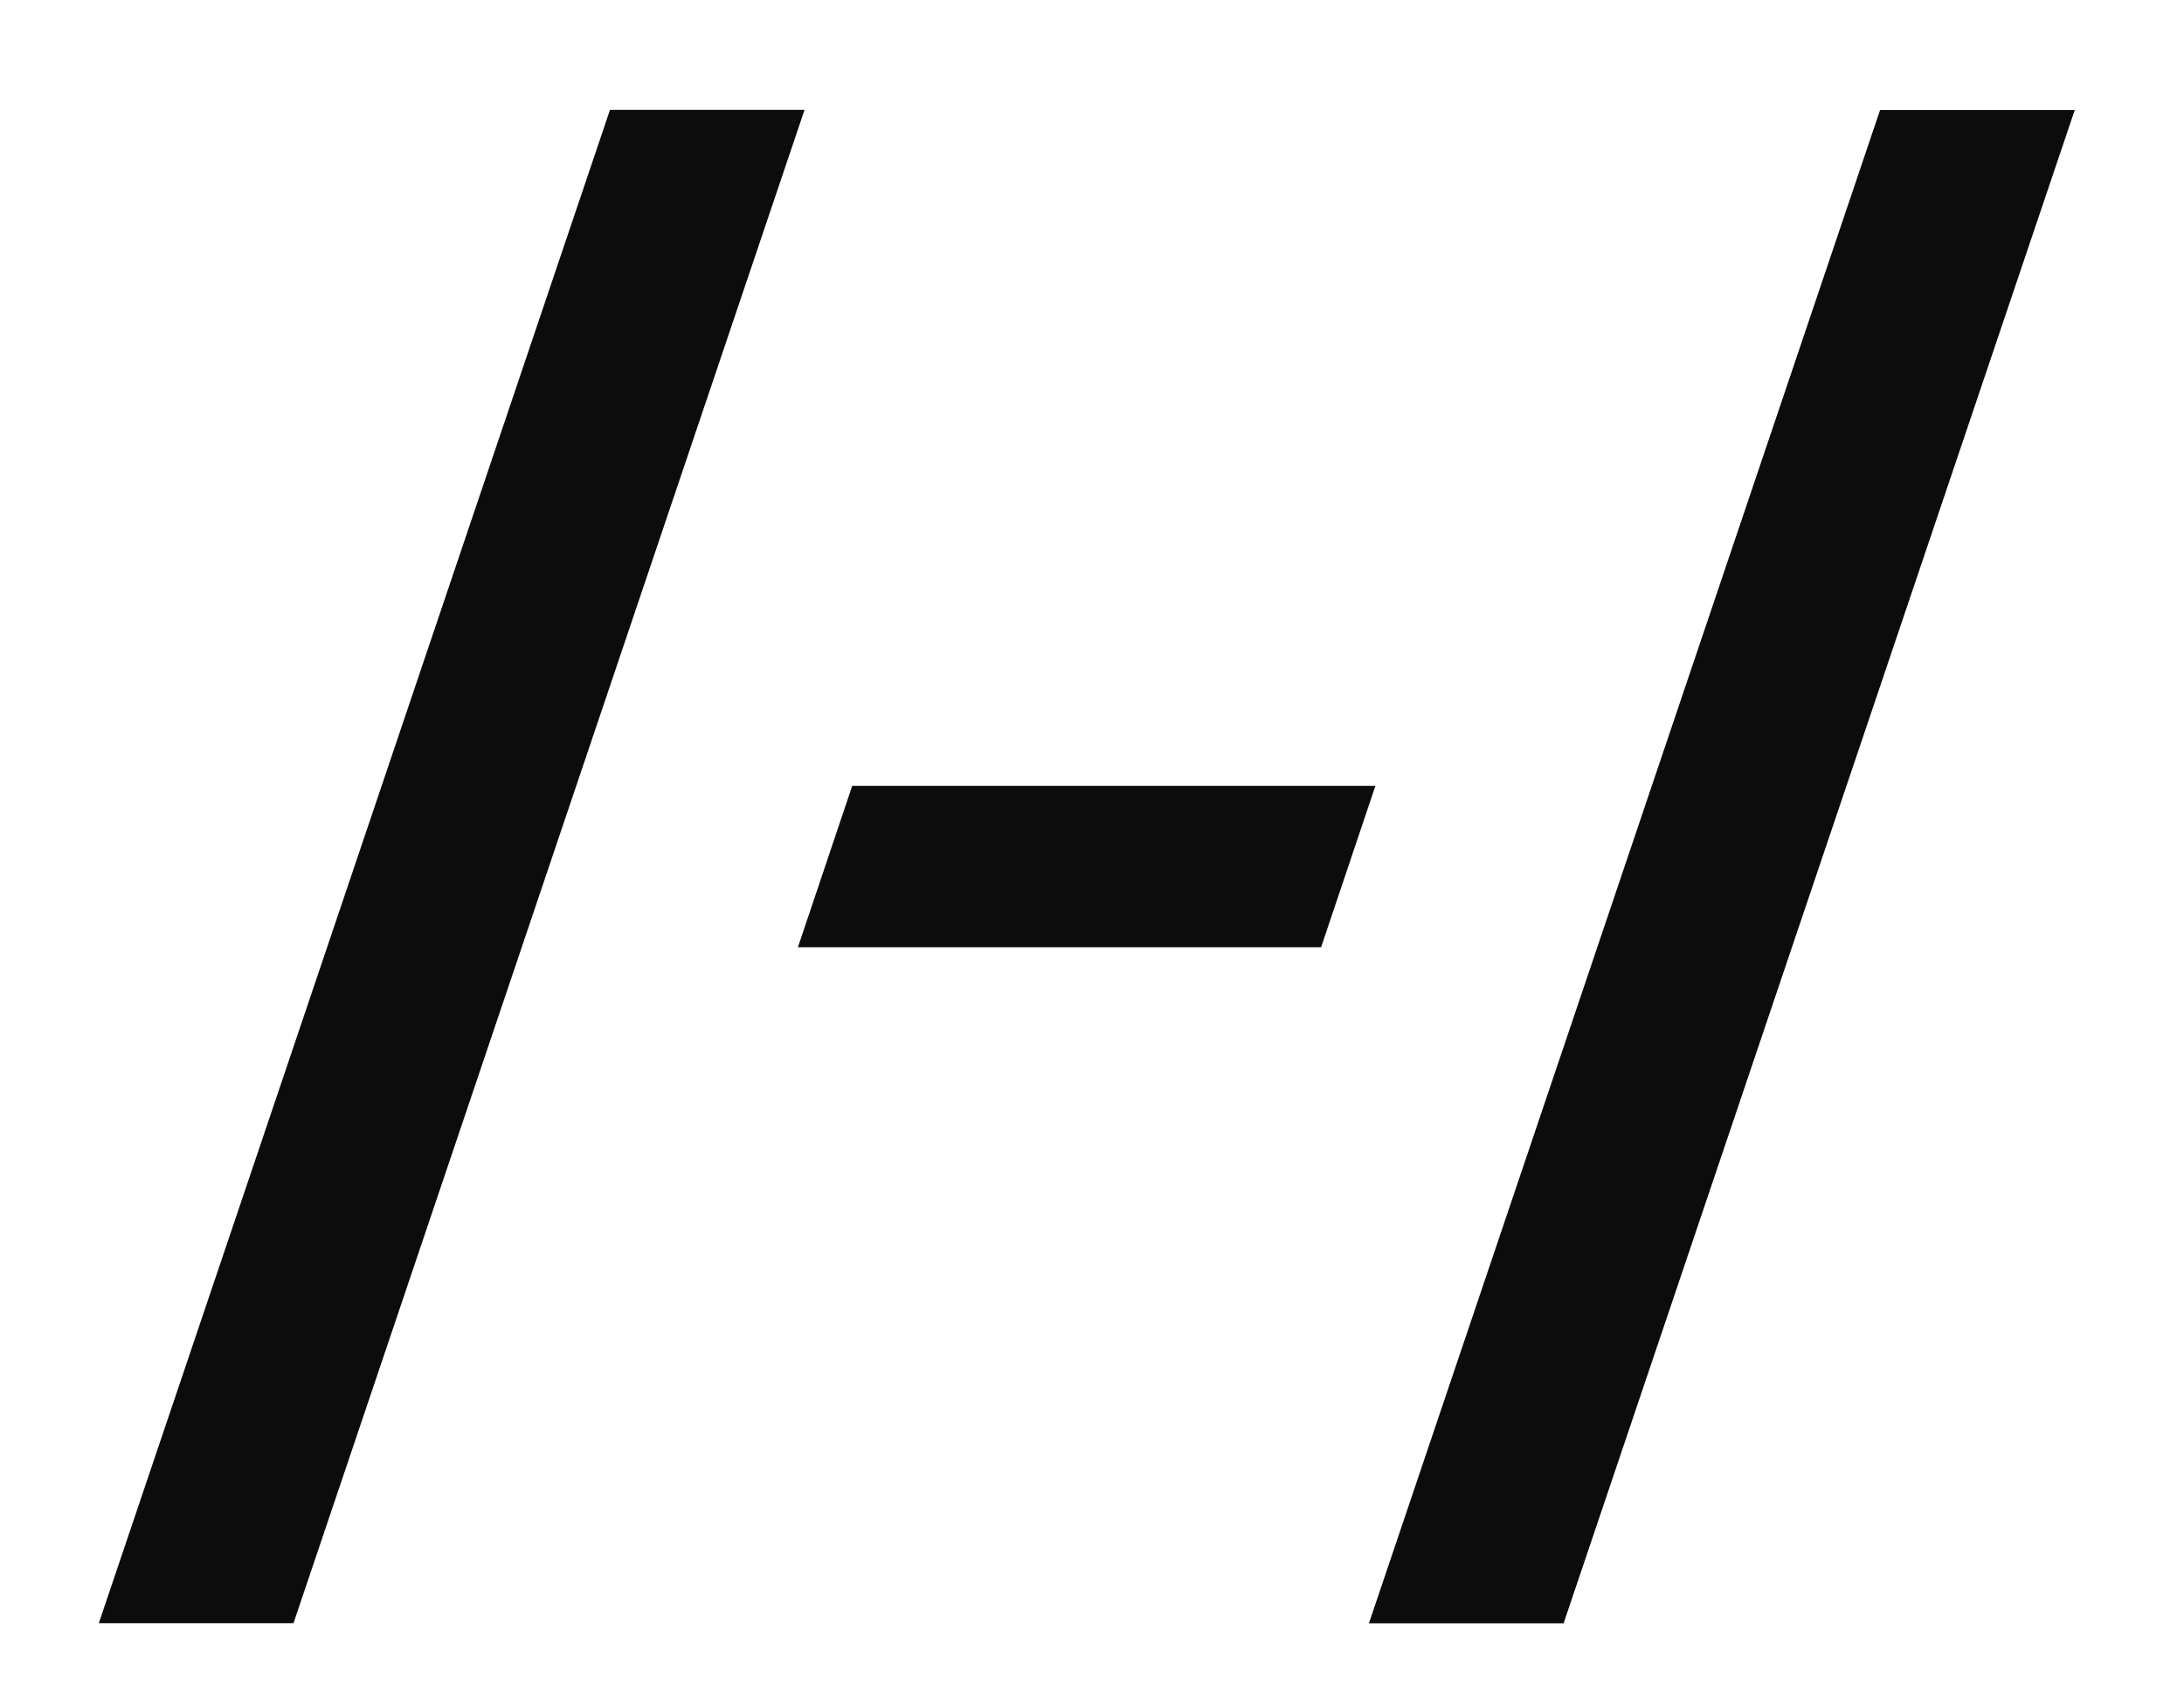 <svg width="18" height="14" viewBox="0 0 18 14" fill="none" xmlns="http://www.w3.org/2000/svg">
<path d="M12.528 12.881H11.979L15.854 1.407H16.403L12.528 12.881Z" fill="#E4E0DC" stroke="#0D0C0C"/>
<path d="M2.06 12.88H1.511L5.386 1.406H5.934L2.06 12.88Z" fill="#E4E0DC" stroke="#0D0C0C"/>
<path d="M7.272 7.308L7.383 6.978H10.64L10.529 7.308H7.272Z" fill="#E4E0DC" stroke="#0D0C0C"/>
</svg>
